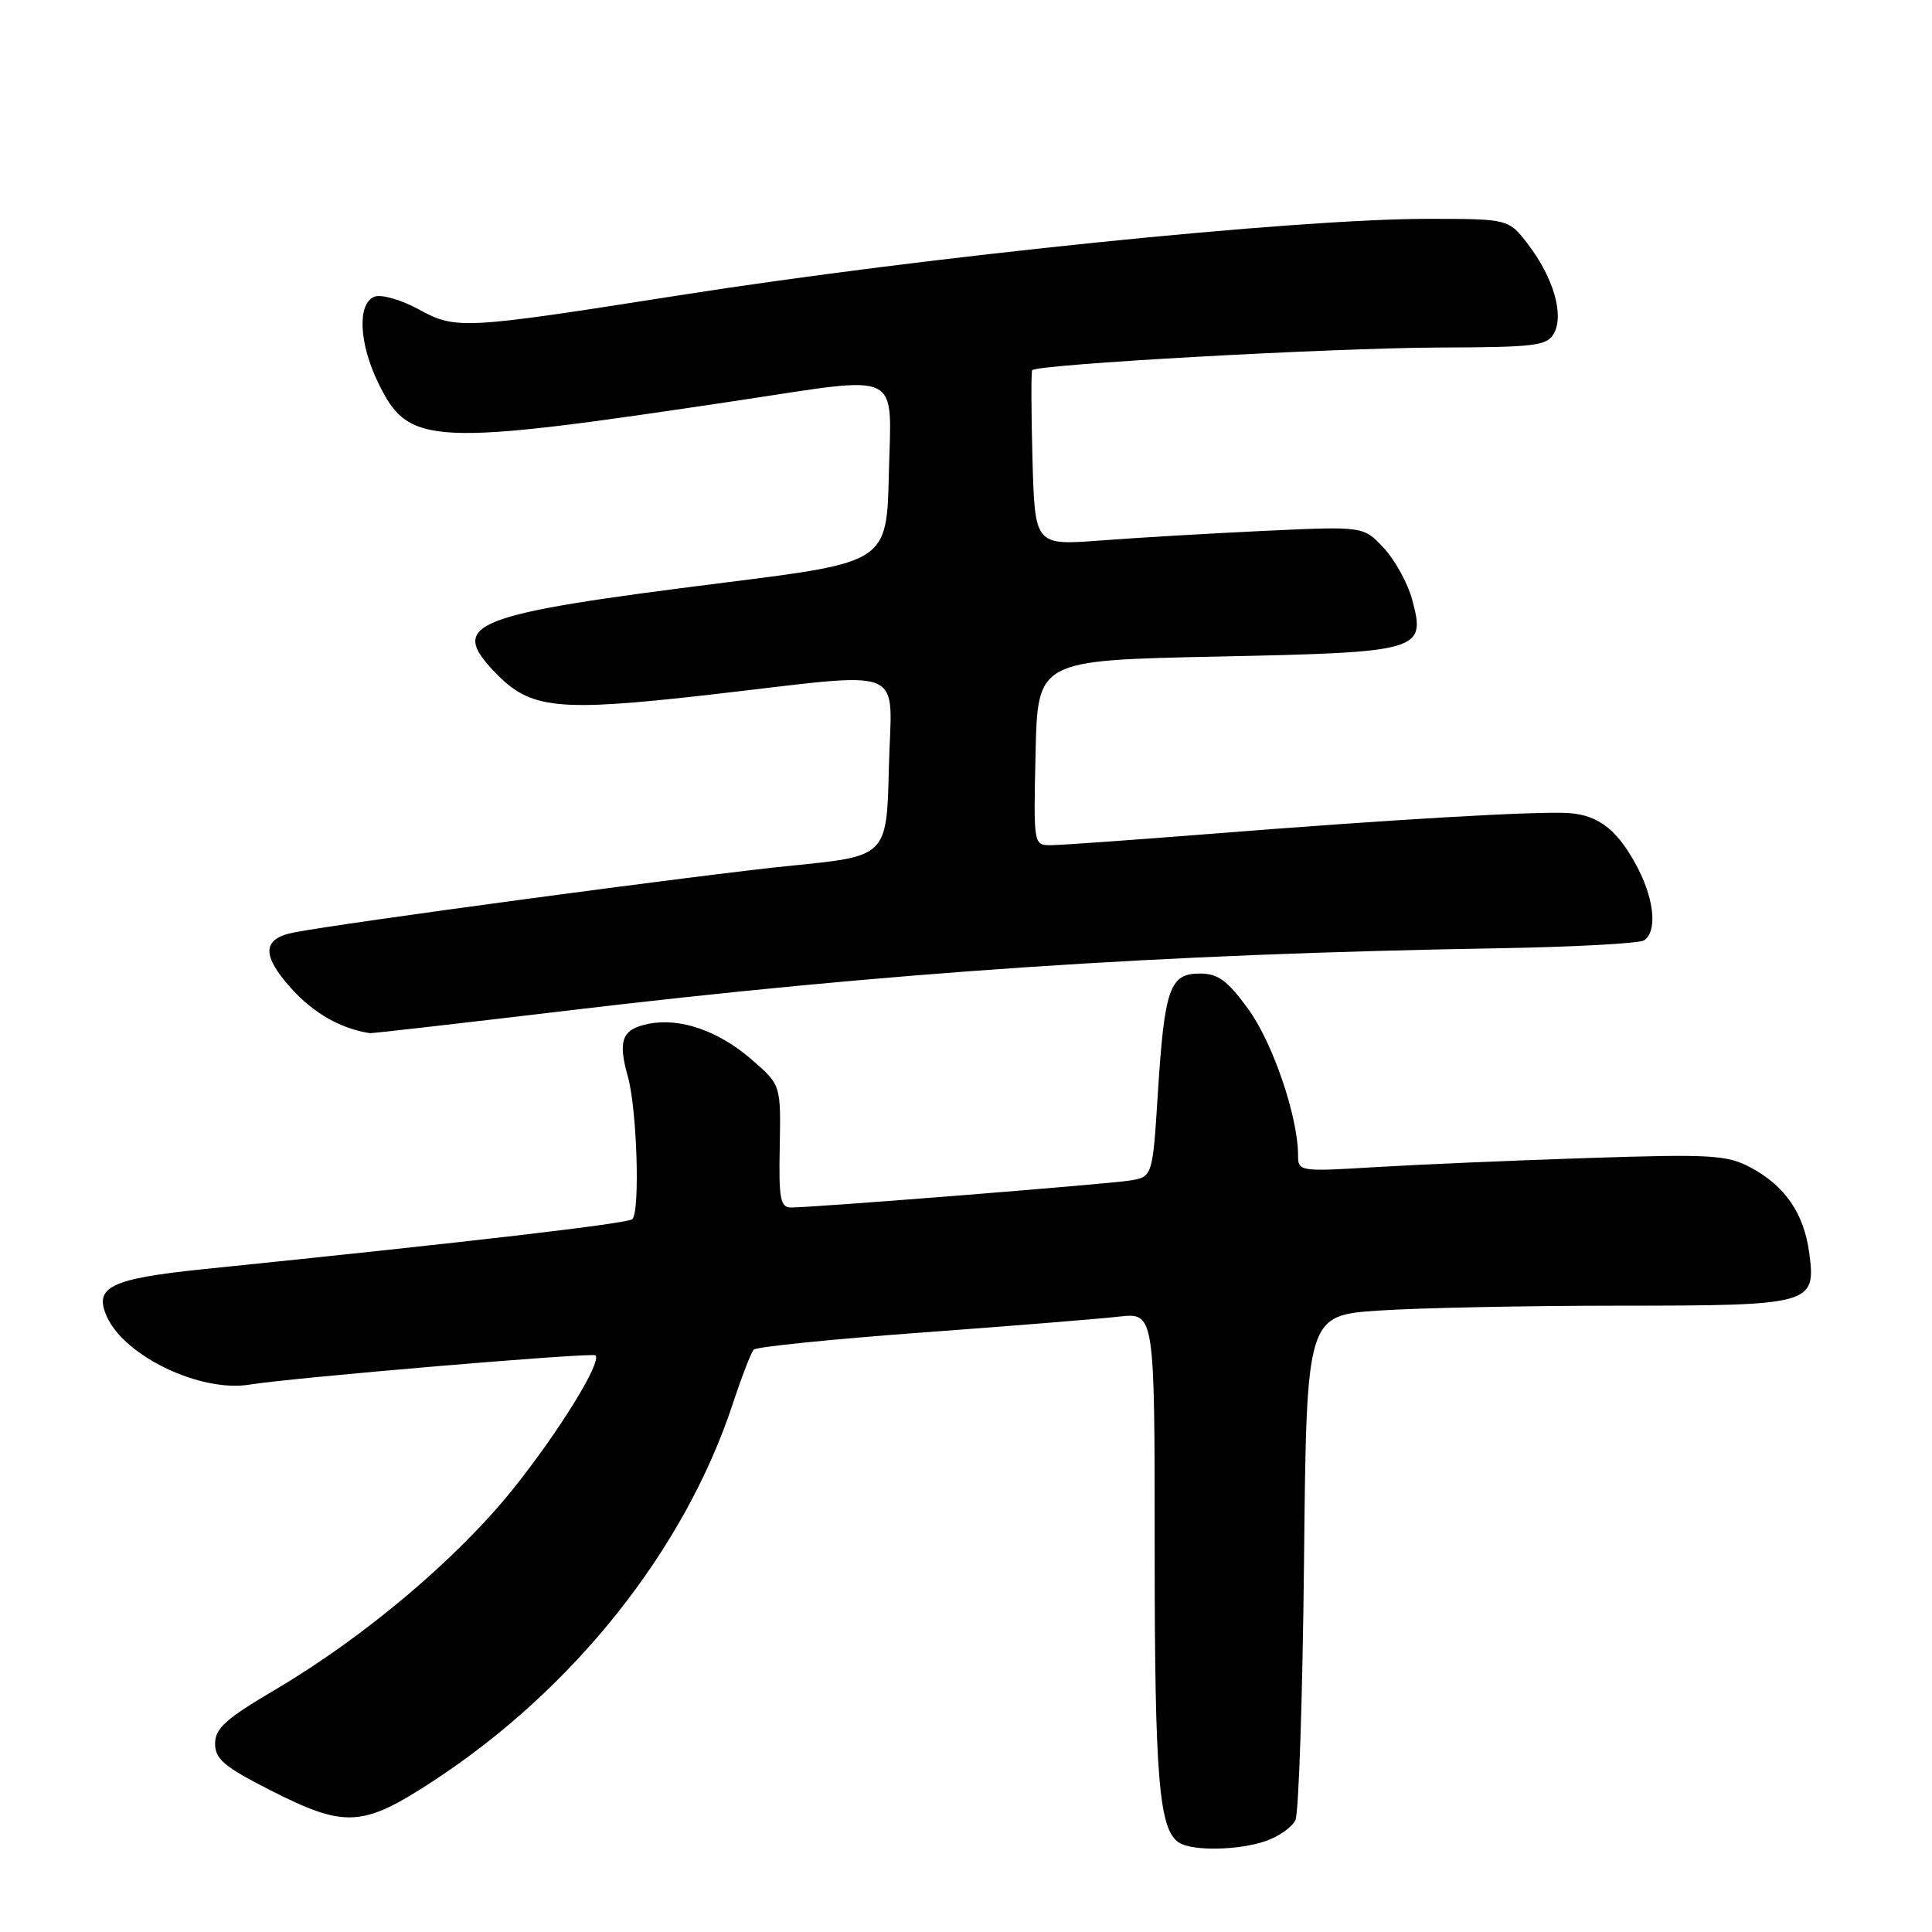 <?xml version="1.0" encoding="UTF-8" standalone="no"?>
<!DOCTYPE svg PUBLIC "-//W3C//DTD SVG 1.1//EN" "http://www.w3.org/Graphics/SVG/1.1/DTD/svg11.dtd" >
<svg xmlns="http://www.w3.org/2000/svg" xmlns:xlink="http://www.w3.org/1999/xlink" version="1.1" viewBox="0 0 256 256">
 <g >
 <path fill="currentColor"
d=" M 167.77 243.93 C 169.46 243.34 171.20 242.10 171.65 241.18 C 172.09 240.26 172.60 224.83 172.79 206.90 C 173.12 174.29 173.12 174.29 182.81 173.65 C 188.14 173.30 202.43 173.01 214.56 173.01 C 240.14 173.00 240.65 172.86 239.73 165.99 C 239.02 160.76 236.51 157.11 231.93 154.68 C 228.84 153.04 226.69 152.91 210.50 153.44 C 200.60 153.76 187.89 154.31 182.25 154.65 C 172.19 155.26 172.00 155.23 172.00 153.09 C 172.00 148.01 168.67 138.21 165.43 133.75 C 162.63 129.90 161.41 129.00 158.97 129.00 C 154.99 129.00 154.30 130.98 153.42 144.89 C 152.72 155.96 152.72 155.96 149.61 156.44 C 146.42 156.93 107.83 160.00 104.83 160.00 C 103.39 160.00 103.18 158.86 103.32 151.87 C 103.47 143.75 103.47 143.75 99.57 140.37 C 95.17 136.57 90.12 134.83 85.95 135.66 C 82.41 136.37 81.84 137.84 83.20 142.68 C 84.40 146.92 84.83 160.51 83.79 161.54 C 83.21 162.12 62.66 164.52 27.17 168.15 C 14.58 169.44 12.37 170.52 14.18 174.50 C 16.58 179.76 26.60 184.52 33.06 183.47 C 38.76 182.54 78.46 179.18 78.90 179.59 C 79.79 180.43 74.10 189.66 68.00 197.28 C 60.61 206.51 48.24 216.95 36.50 223.87 C 29.94 227.73 28.50 229.02 28.50 231.04 C 28.50 233.09 29.72 234.12 35.89 237.25 C 45.72 242.24 48.04 242.11 57.29 236.07 C 76.01 223.86 90.72 205.35 97.10 186.00 C 98.28 182.43 99.53 179.20 99.87 178.83 C 100.22 178.47 110.17 177.45 122.00 176.58 C 133.82 175.71 145.64 174.76 148.25 174.46 C 153.00 173.93 153.00 173.93 153.00 205.22 C 153.00 235.66 153.57 242.47 156.23 244.16 C 158.04 245.31 164.17 245.19 167.77 243.93 Z  M 74.50 133.99 C 117.80 128.82 153.61 126.41 198.57 125.65 C 208.51 125.48 217.17 125.01 217.82 124.61 C 219.57 123.53 219.25 119.42 217.11 115.21 C 214.51 110.12 211.93 108.02 207.91 107.74 C 203.84 107.45 184.25 108.59 159.50 110.56 C 149.60 111.34 140.47 111.99 139.22 111.99 C 136.95 112.00 136.94 111.92 137.22 99.75 C 137.50 87.50 137.50 87.50 161.22 87.00 C 188.44 86.43 188.96 86.27 187.10 79.39 C 186.52 77.25 184.83 74.20 183.36 72.61 C 180.67 69.73 180.67 69.73 167.58 70.34 C 160.39 70.68 150.59 71.25 145.81 71.62 C 137.13 72.27 137.13 72.27 136.81 60.89 C 136.64 54.62 136.62 49.30 136.77 49.06 C 137.25 48.28 176.17 46.11 190.71 46.05 C 203.55 46.01 205.03 45.82 205.93 44.13 C 207.25 41.66 205.82 36.76 202.49 32.40 C 199.90 29.00 199.90 29.00 189.14 29.00 C 171.54 29.00 122.81 33.98 90.00 39.13 C 61.25 43.65 60.43 43.69 55.46 40.98 C 53.15 39.72 50.53 38.97 49.63 39.31 C 47.33 40.19 47.55 45.44 50.10 50.70 C 54.16 59.09 56.87 59.22 98.00 53.04 C 119.78 49.76 118.11 48.95 117.78 62.75 C 117.50 74.50 117.50 74.50 96.00 77.20 C 62.32 81.43 59.36 82.59 65.61 89.11 C 70.28 93.99 73.82 94.35 94.06 92.05 C 120.85 89.00 118.11 87.88 117.78 101.73 C 117.50 113.45 117.50 113.45 105.00 114.69 C 93.37 115.84 44.83 122.37 38.83 123.58 C 34.72 124.42 34.66 126.62 38.64 131.02 C 41.58 134.27 45.13 136.29 49.00 136.90 C 49.27 136.94 60.75 135.63 74.50 133.99 Z "/>
</g>
</svg>